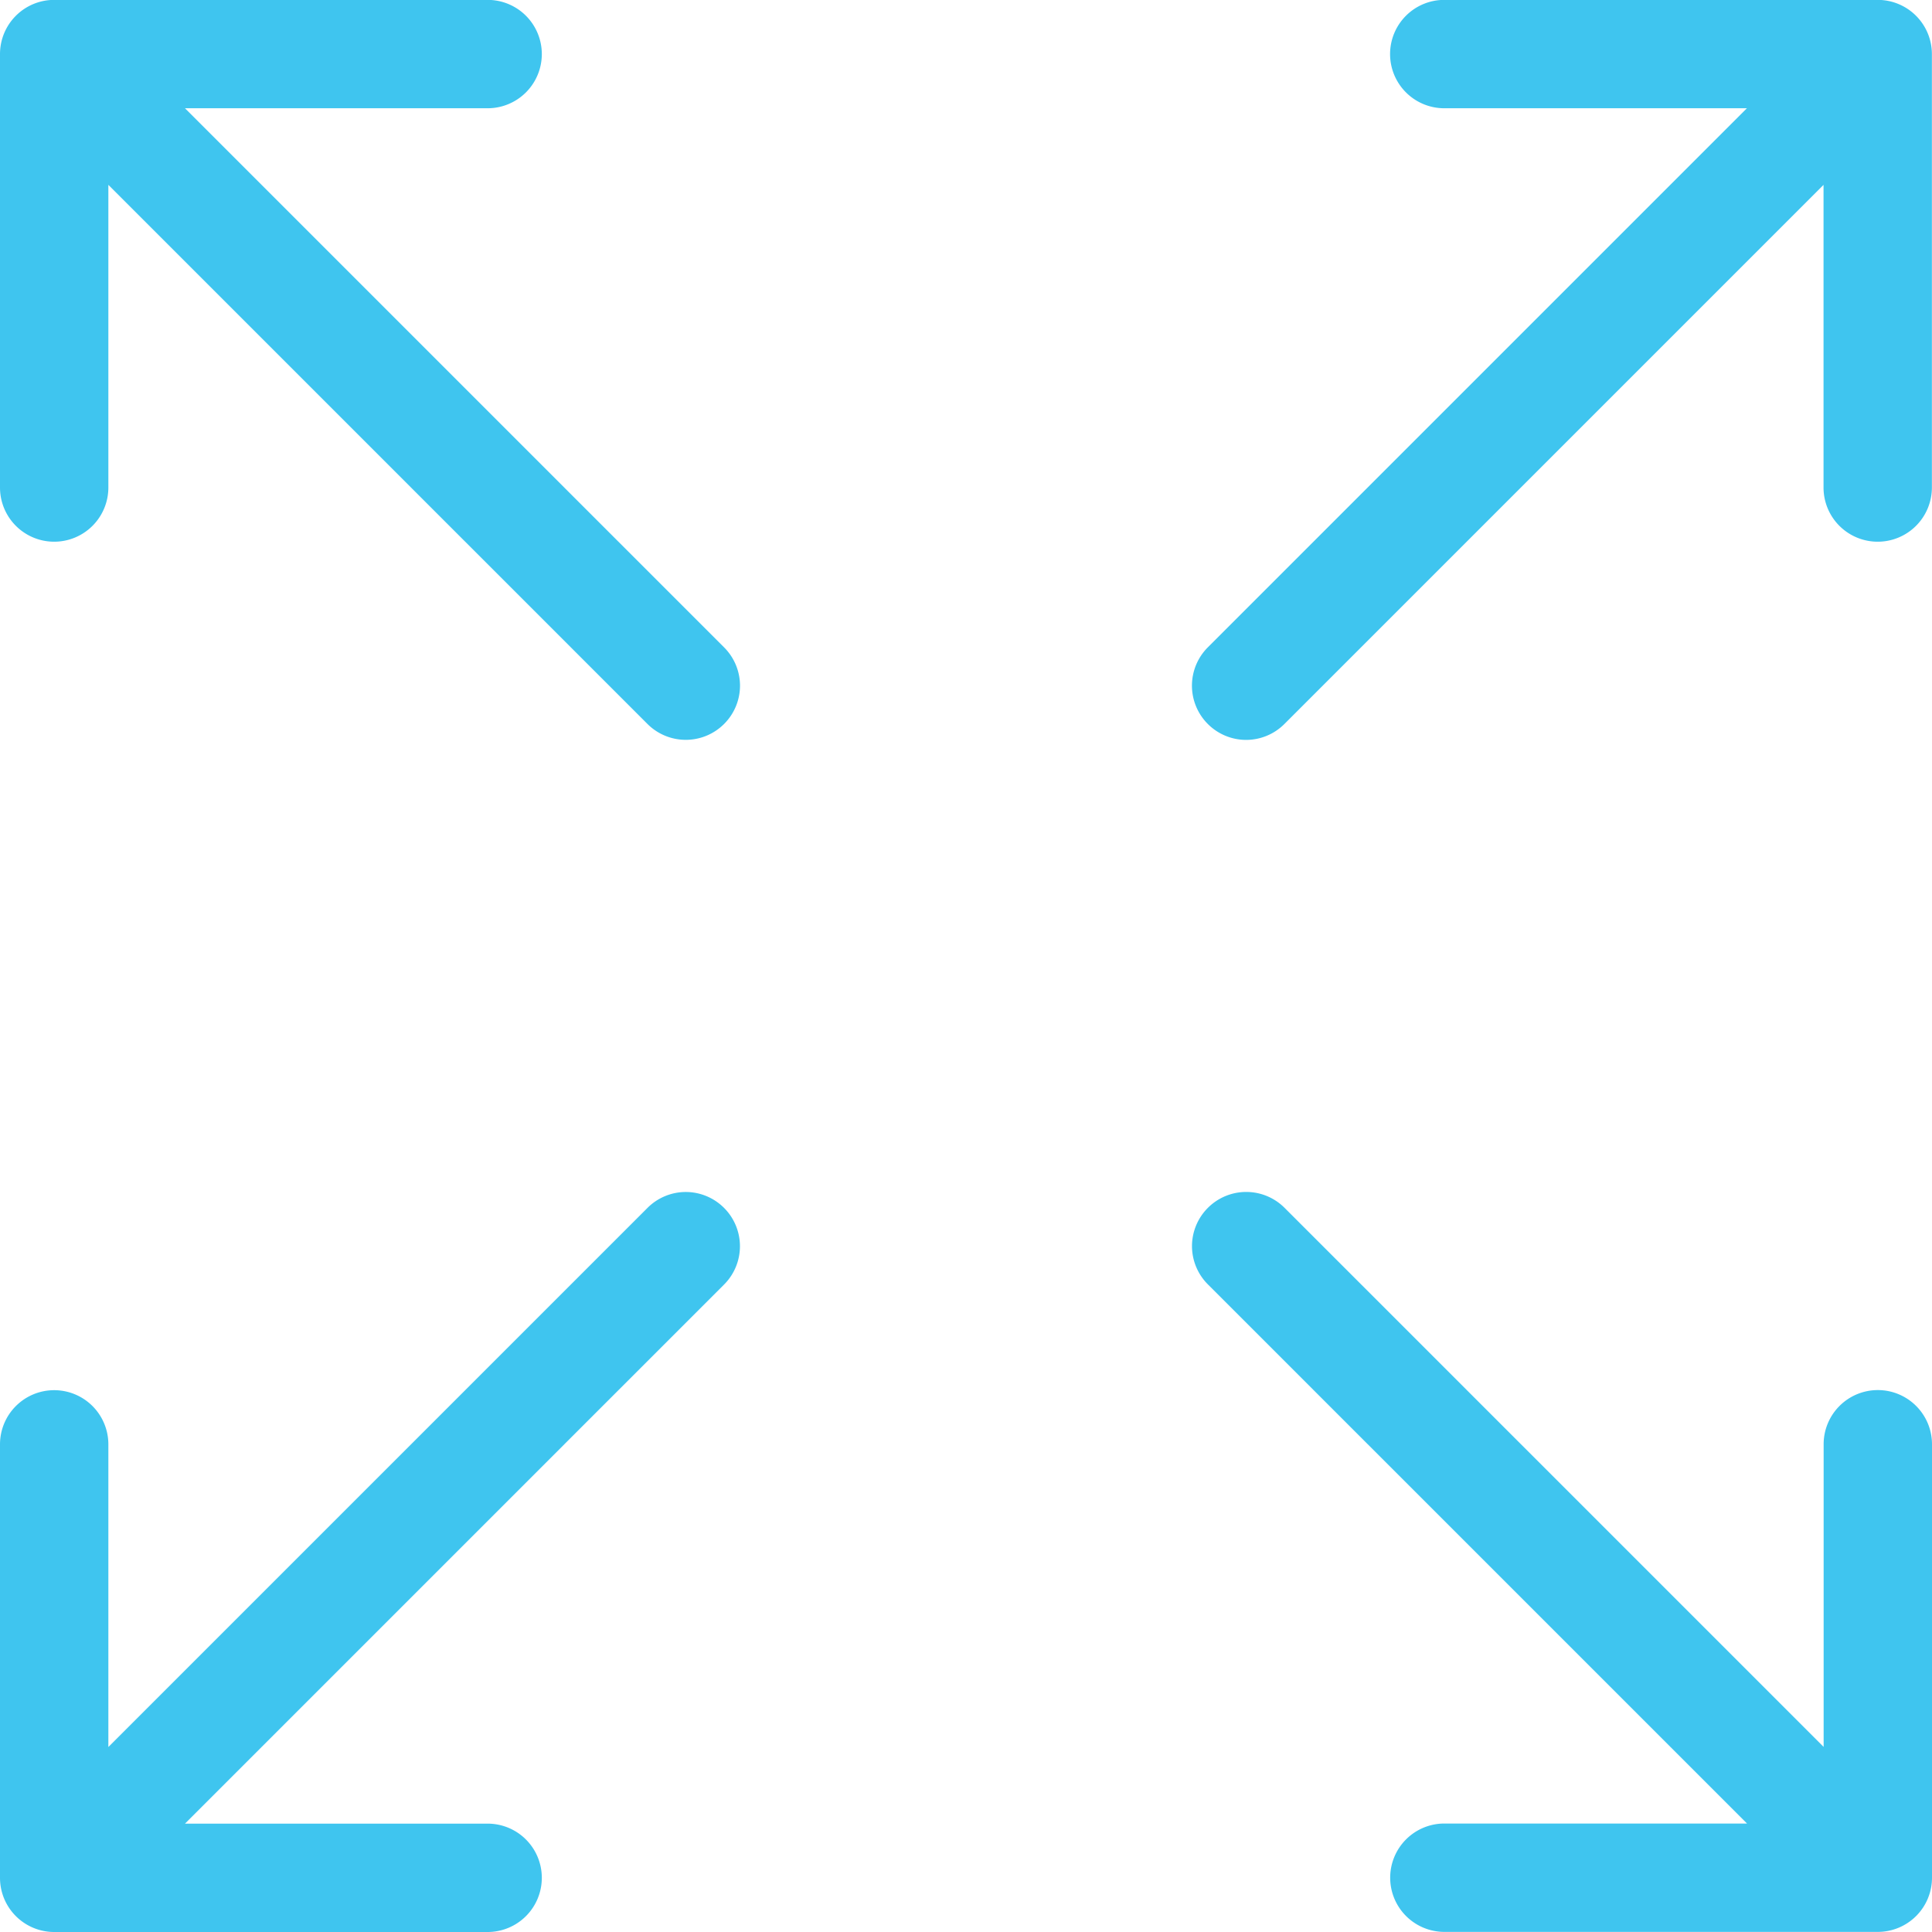 <svg xmlns="http://www.w3.org/2000/svg" viewBox="0 0 17.829 17.828">
  <defs>
    <style>
      .cls-1 {
        fill: #3fc5ef;
      }
    </style>
  </defs>
  <g id="icon_img_size" transform="translate(-611.172 -775)">
    <path id="合体_6" data-name="合体 6" class="cls-1" d="M-4173.646-3134.283a.5.5,0,0,1,0-.707l4.975-4.975h-2.793a.5.5,0,0,1-.5-.5.5.5,0,0,1,.5-.5h4a.5.5,0,0,1,.5.5v4a.5.5,0,0,1-.5.5.5.5,0,0,1-.5-.5v-2.793l-4.975,4.975a.5.5,0,0,1-.354.147A.5.5,0,0,1-4173.646-3134.283Z" transform="translate(4795.964 3915.964)"/>
    <path id="合体_9" data-name="合体 9" class="cls-1" d="M-4173.646-3134.283a.5.5,0,0,1,0-.707l4.975-4.975h-2.793a.5.5,0,0,1-.5-.5.5.5,0,0,1,.5-.5h4a.5.5,0,0,1,.5.5v4a.5.5,0,0,1-.5.5.5.5,0,0,1-.5-.5v-2.793l-4.975,4.975a.5.5,0,0,1-.354.147A.5.5,0,0,1-4173.646-3134.283Z" transform="translate(-3555.792 -2348.136) rotate(180)"/>
    <path id="合体_7" data-name="合体 7" class="cls-1" d="M-4173.646-3134.283a.5.5,0,0,1,0-.707l4.975-4.975h-2.793a.5.5,0,0,1-.5-.5.5.5,0,0,1,.5-.5h4a.5.5,0,0,1,.5.5v4a.5.5,0,0,1-.5.5.5.5,0,0,1-.5-.5v-2.793l-4.975,4.975a.5.5,0,0,1-.354.147A.5.5,0,0,1-4173.646-3134.283Z" transform="translate(-2511.964 4959.792) rotate(90)"/>
    <path id="合体_8" data-name="合体 8" class="cls-1" d="M-4173.646-3134.283a.5.5,0,0,1,0-.707l4.975-4.975h-2.793a.5.5,0,0,1-.5-.5.5.5,0,0,1,.5-.5h4a.5.5,0,0,1,.5.5v4a.5.5,0,0,1-.5.5.5.5,0,0,1-.5-.5v-2.793l-4.975,4.975a.5.5,0,0,1-.354.147A.5.5,0,0,1-4173.646-3134.283Z" transform="translate(3752.137 -3391.965) rotate(-90)"/>
  </g>
</svg>
